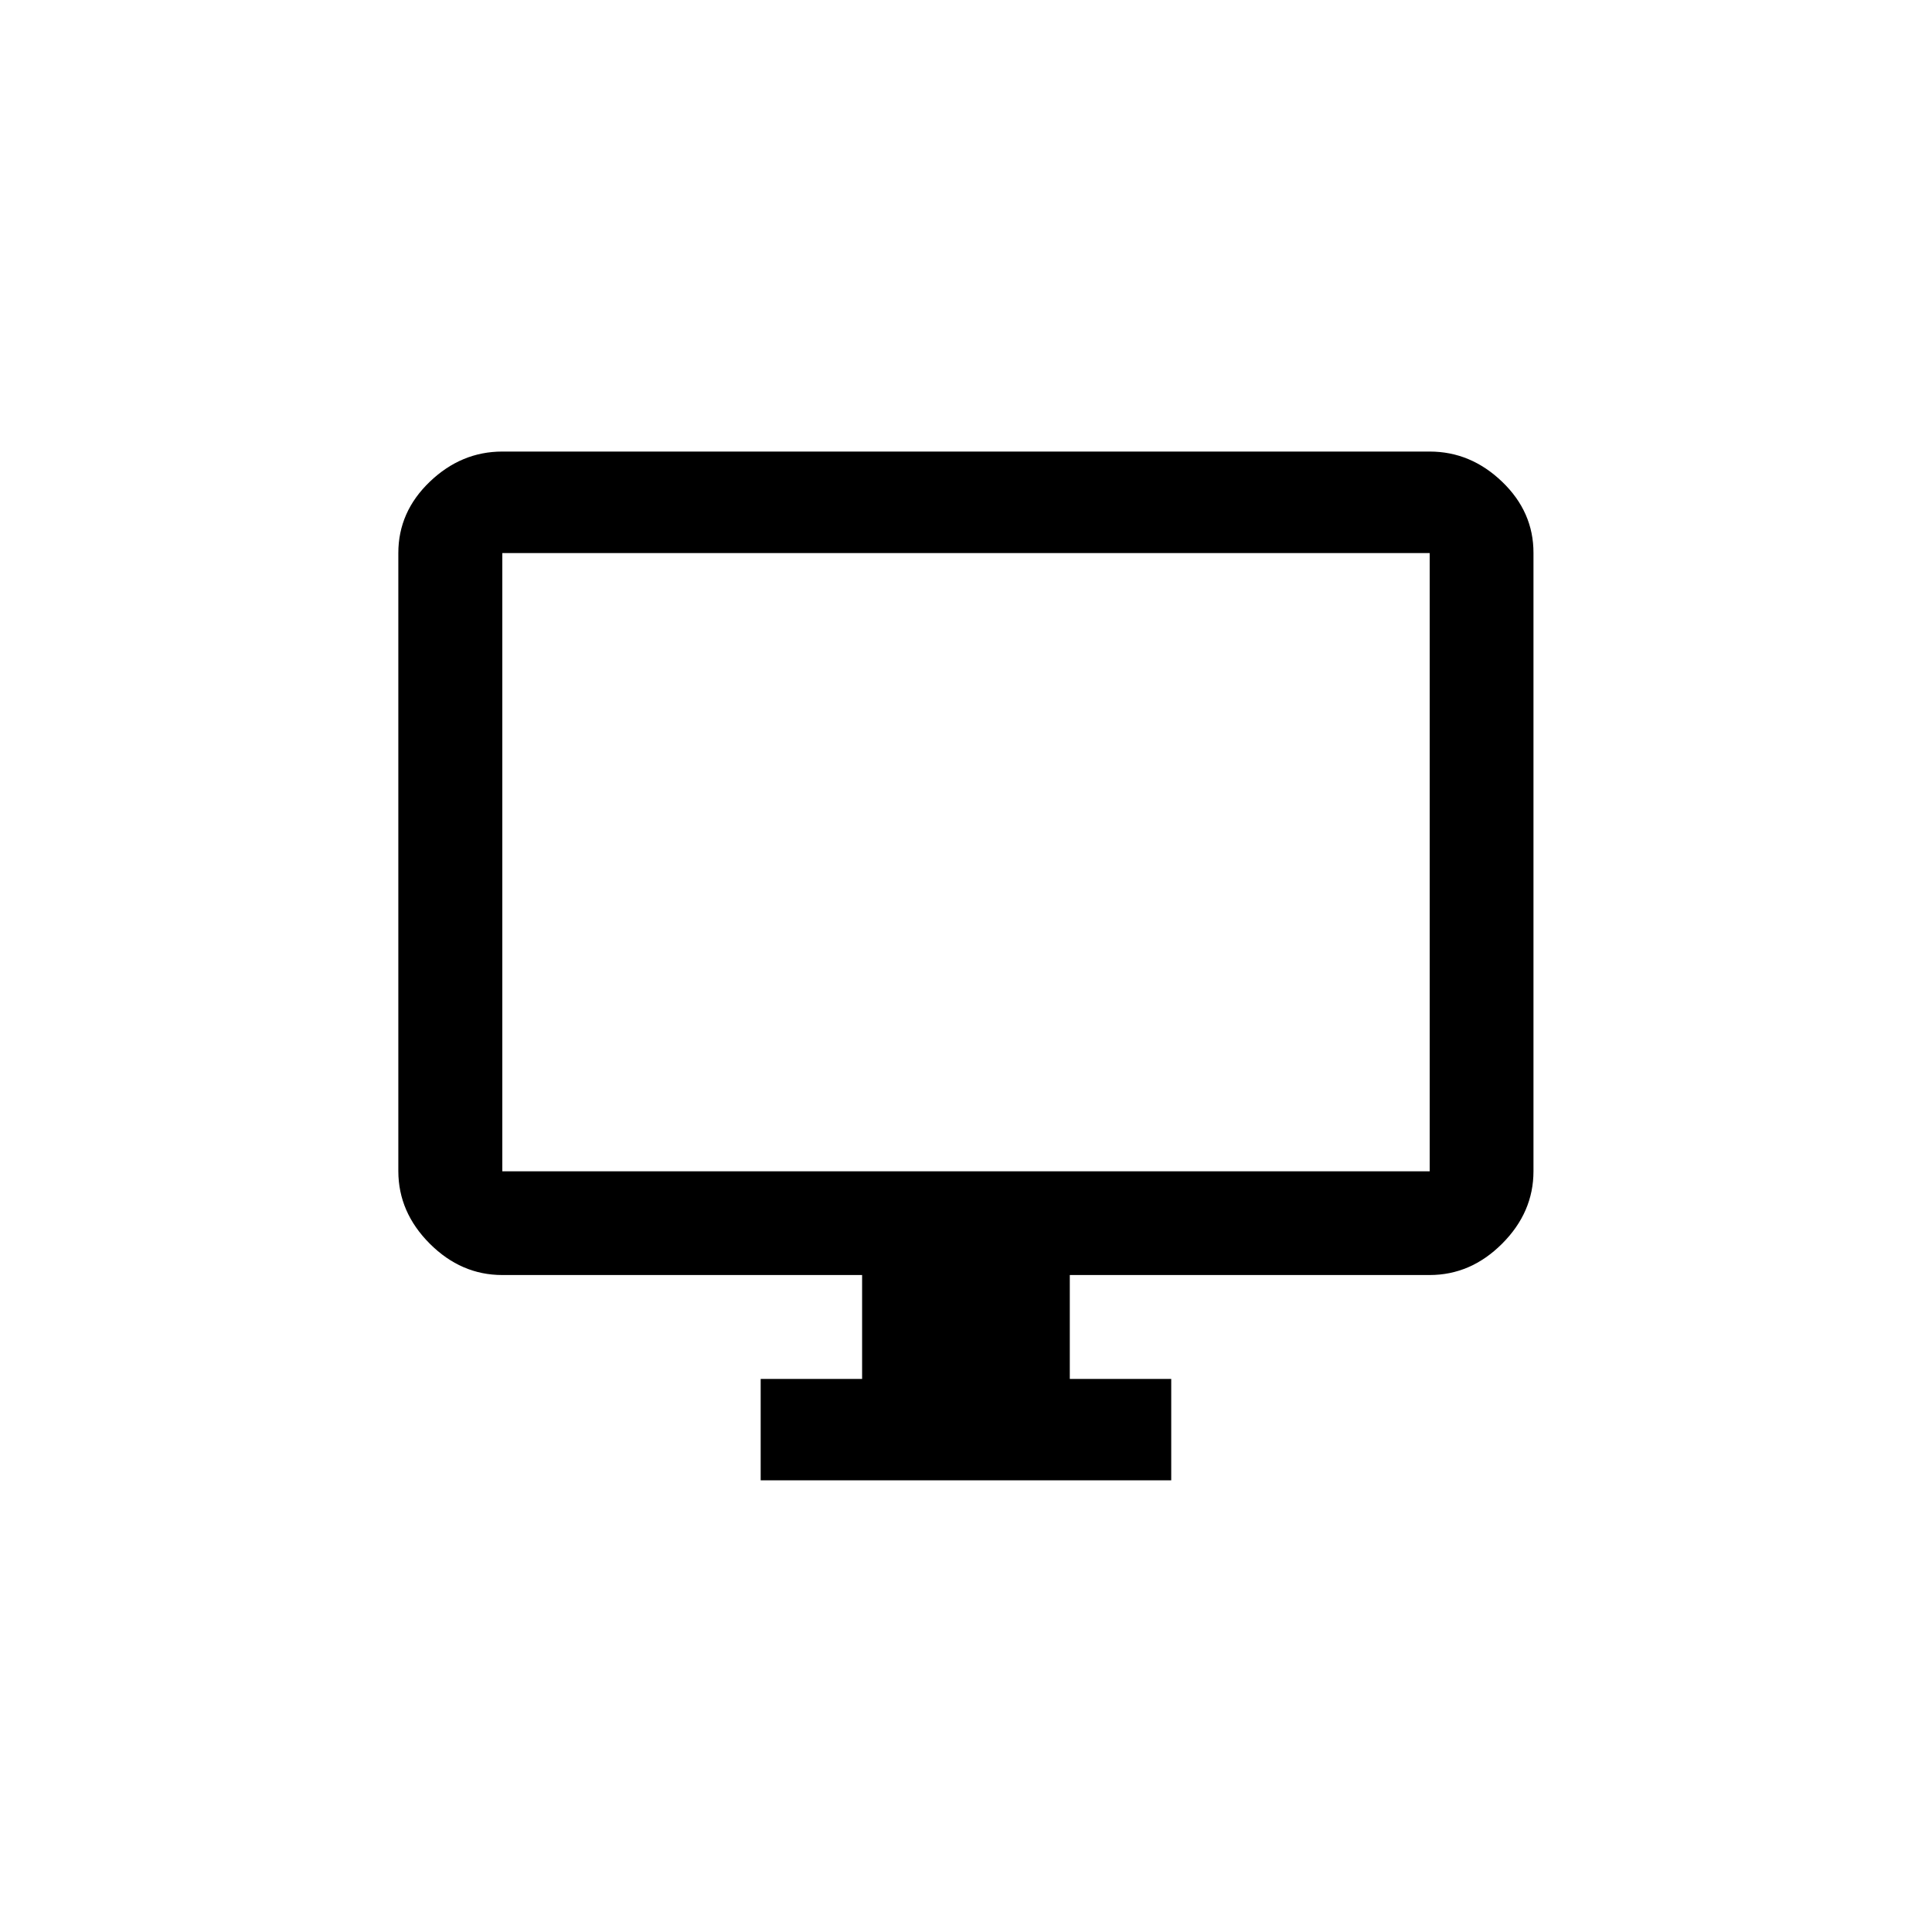 <!-- Generated by IcoMoon.io -->
<svg version="1.1" xmlns="http://www.w3.org/2000/svg" width="40" height="40" viewBox="0 0 40 40">
<title>mt-desktop_windows</title>
<path d="M29.6 24.251v-12.8h-19.2v12.8h19.2zM29.6 9.349q0.849 0 1.5 0.625t0.649 1.475v12.8q0 0.851-0.649 1.5t-1.5 0.649h-7.451v2.151h2.1v2.1h-8.5v-2.1h2.1v-2.151h-7.451q-0.851 0-1.5-0.649t-0.651-1.5v-12.8q0-0.851 0.651-1.475t1.5-0.625h19.2z"></path>
</svg>
